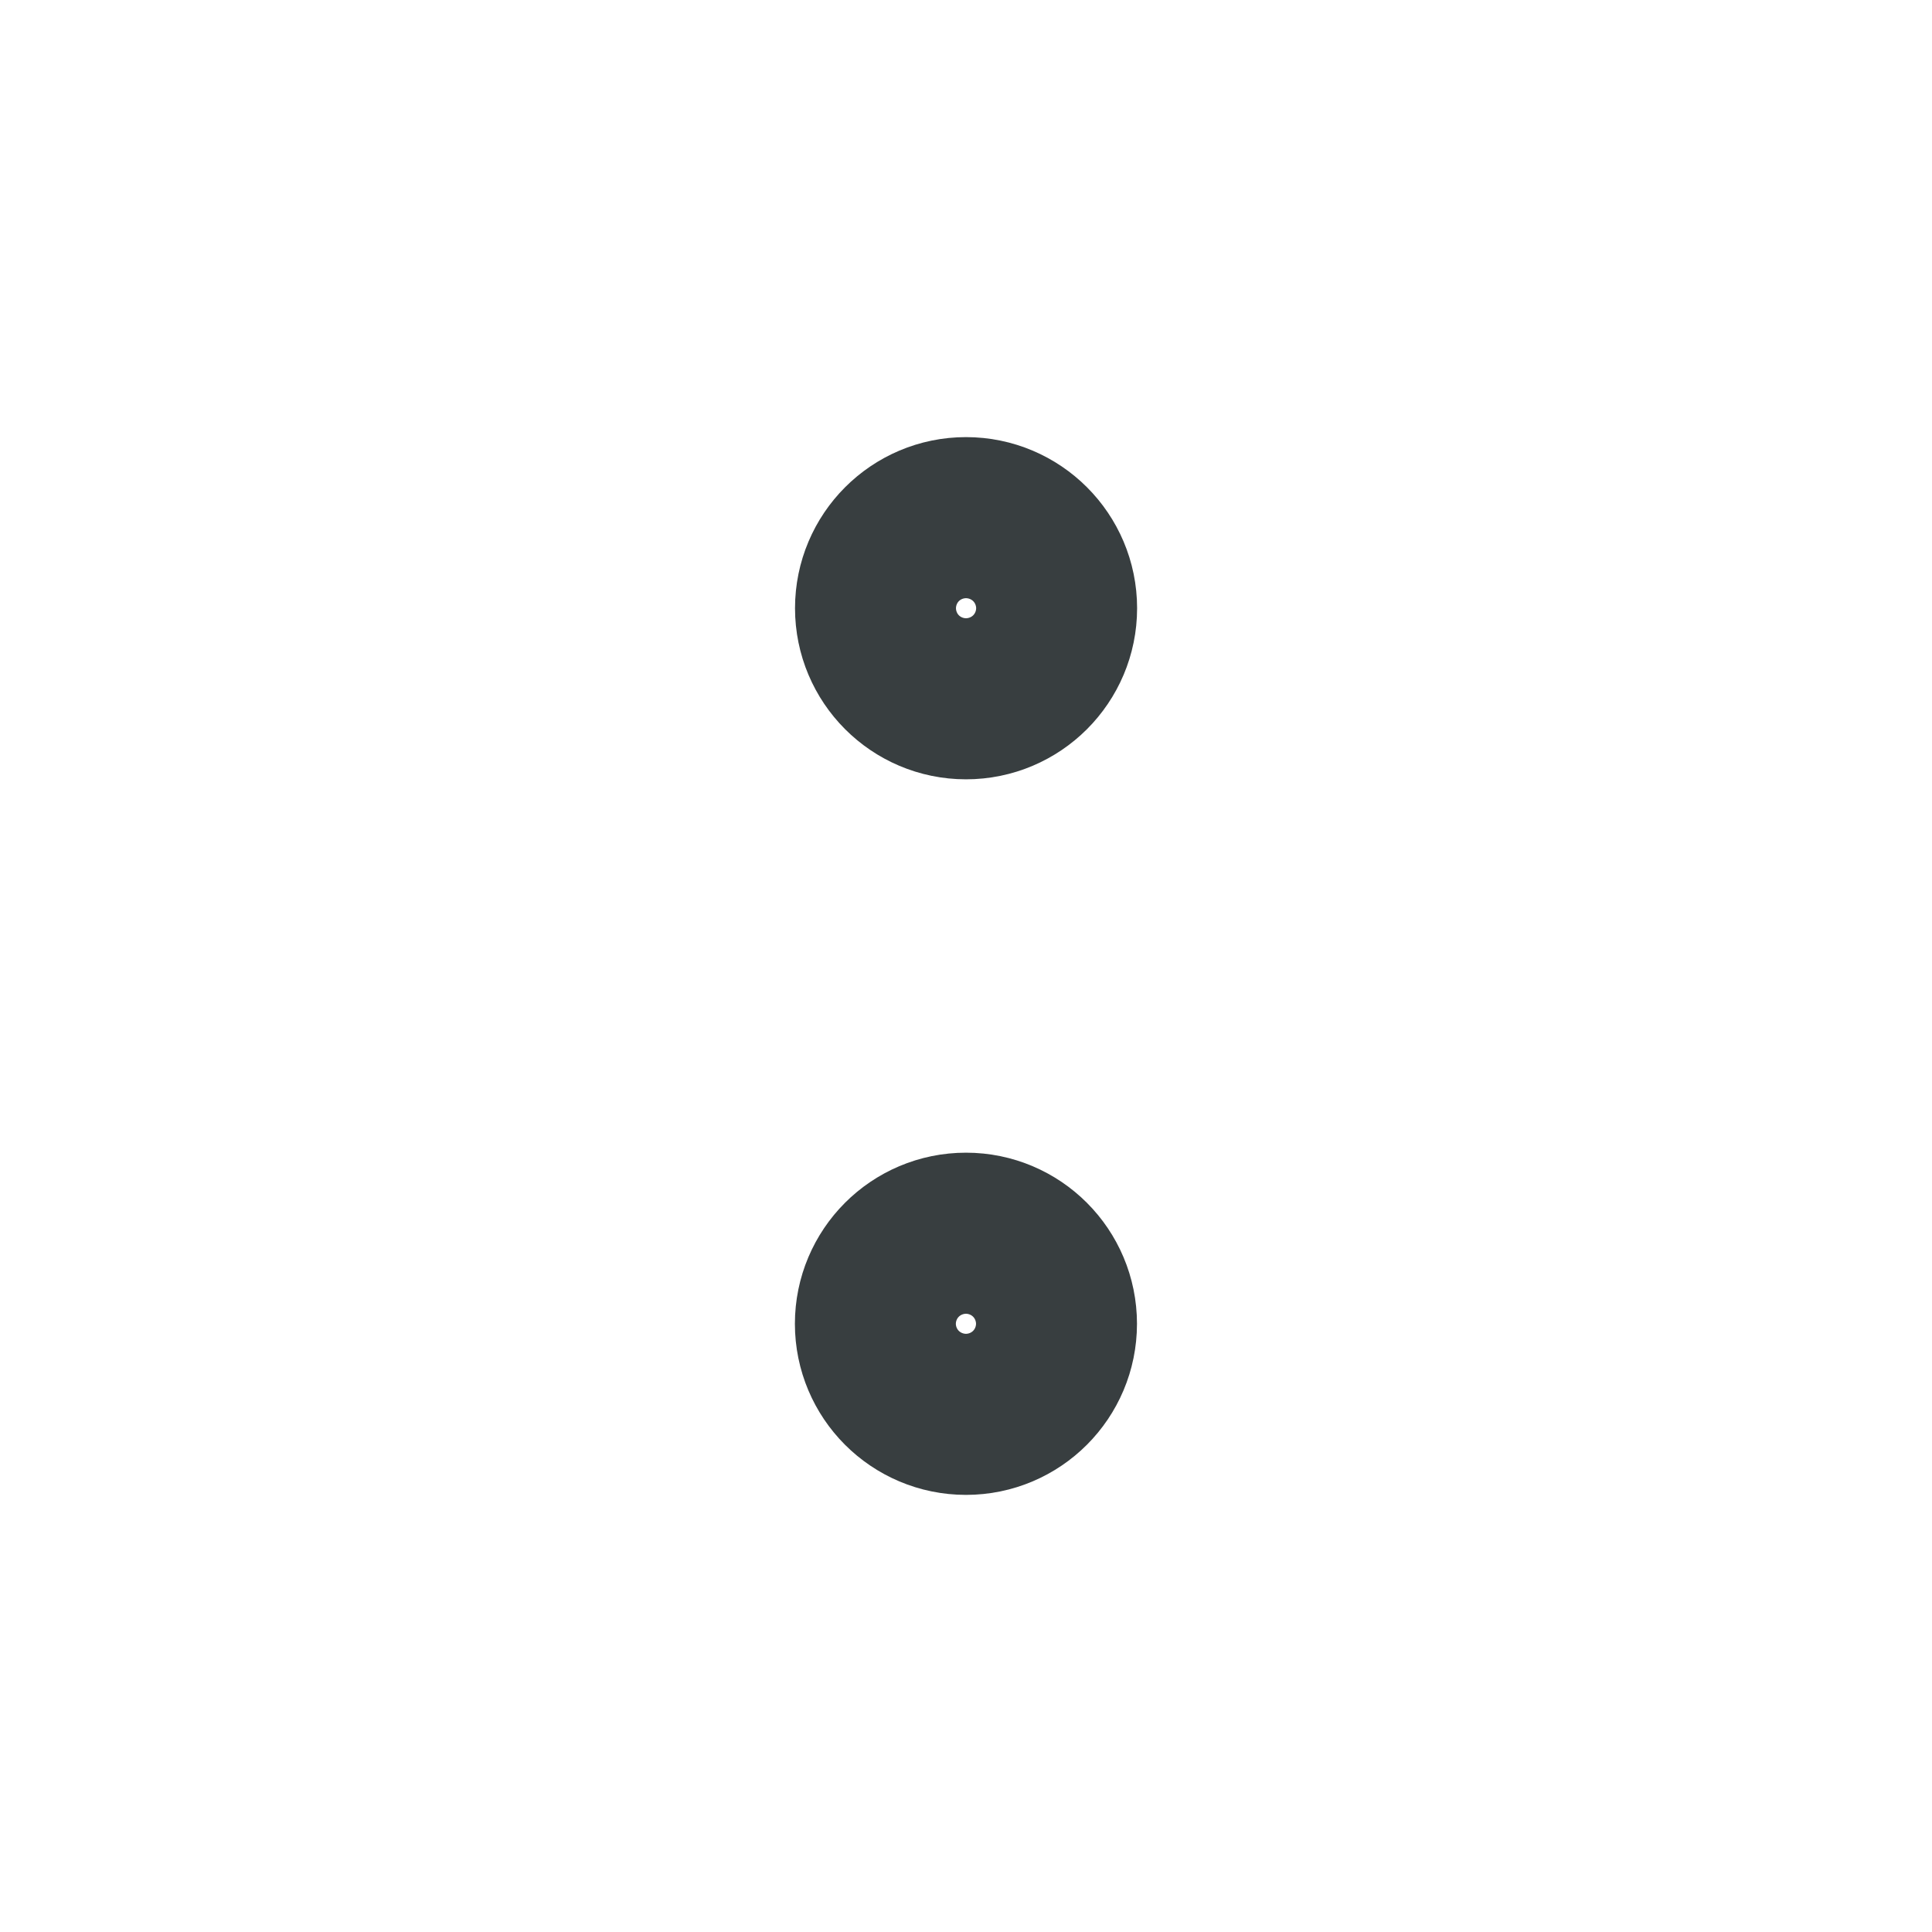 <svg width="16" height="16" viewBox="0 0 16 16" fill="none" xmlns="http://www.w3.org/2000/svg">
<path d="M8 5.704C8.368 5.704 8.667 5.405 8.667 5.037C8.667 4.669 8.368 4.37 8 4.37C7.632 4.37 7.334 4.669 7.334 5.037C7.334 5.405 7.632 5.704 8 5.704Z" stroke="#383E40" stroke-width="1.5" stroke-linecap="round" stroke-linejoin="round"/>
<path d="M8 11.63C8.368 11.63 8.666 11.331 8.666 10.963C8.666 10.595 8.368 10.296 8 10.296C7.631 10.296 7.333 10.595 7.333 10.963C7.333 11.331 7.631 11.63 8 11.63Z" stroke="#383E40" stroke-width="1.5" stroke-linecap="round" stroke-linejoin="round"/>
</svg>
